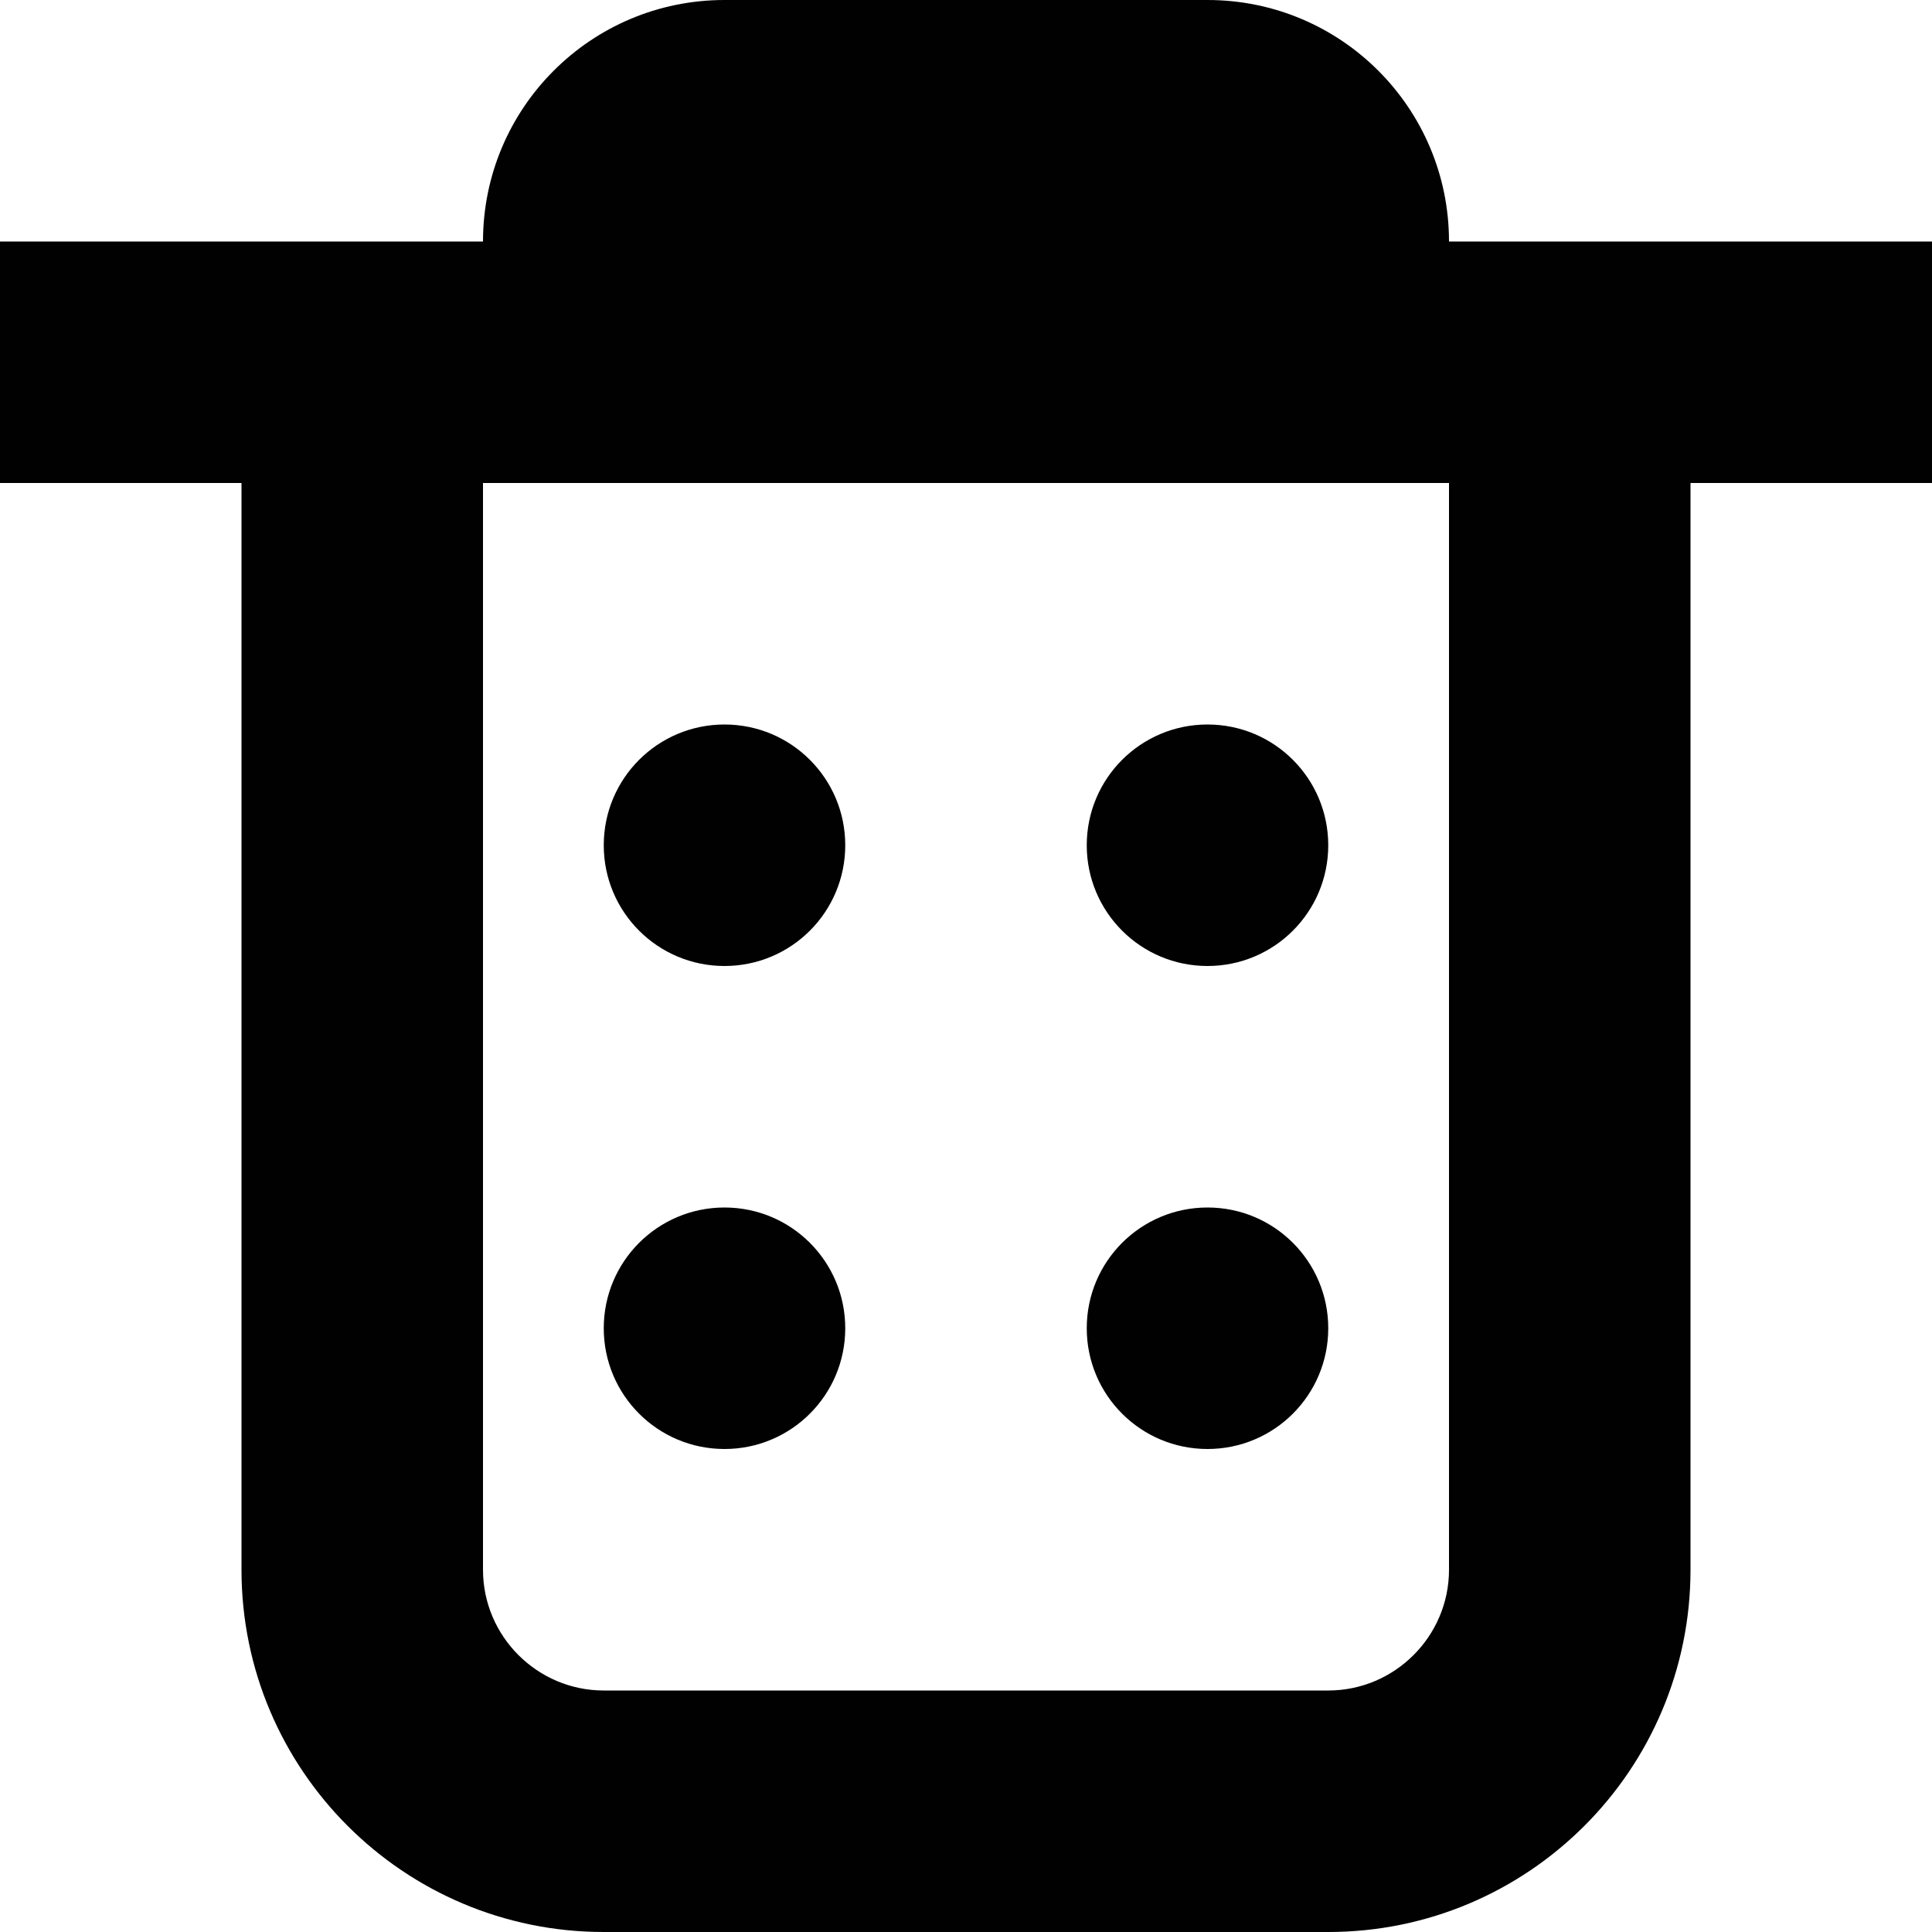 <svg xmlns="http://www.w3.org/2000/svg" xmlns:xlink="http://www.w3.org/1999/xlink" version="1.1" id="Layer_1" x="0px" y="0px" width="100px" height="100px" viewBox="0 0 100 100" style="enable-background:new 0 0 100 100;" xml:space="preserve">
<path style="fill:#010101;" d="M43.75,68.75c0,3.455-2.795,6.25-6.25,6.25s-6.25-2.795-6.25-6.25s2.795-6.25,6.25-6.25  S43.75,65.295,43.75,68.75z"/>
<path style="fill:#010101;" d="M68.75,68.75c0,3.455-2.795,6.25-6.25,6.25s-6.25-2.795-6.25-6.25s2.795-6.25,6.25-6.25  S68.75,65.295,68.75,68.75z"/>
<path style="fill:#010101;" d="M100,12.5H87.5H75C75,5.591,69.409,0,62.5,0h-25C30.591,0,25,5.591,25,12.5H12.5H0V25h12.5v56.25  c0,10.352,8.398,18.75,18.75,18.75h37.5c10.352,0,18.75-8.398,18.75-18.75V25H100V12.5z M75,81.25c0,3.442-2.808,6.25-6.25,6.25  h-37.5c-3.442,0-6.25-2.808-6.25-6.25V25h50V81.25z"/>
<path style="fill:#010101;" d="M43.75,43.75c0,3.455-2.795,6.25-6.25,6.25s-6.25-2.795-6.25-6.25s2.795-6.25,6.25-6.25  S43.75,40.295,43.75,43.75z"/>
<path style="fill:#010101;" d="M68.75,43.75c0,3.455-2.795,6.25-6.25,6.25s-6.25-2.795-6.25-6.25s2.795-6.25,6.25-6.25  S68.75,40.295,68.75,43.75z"/>
</svg>